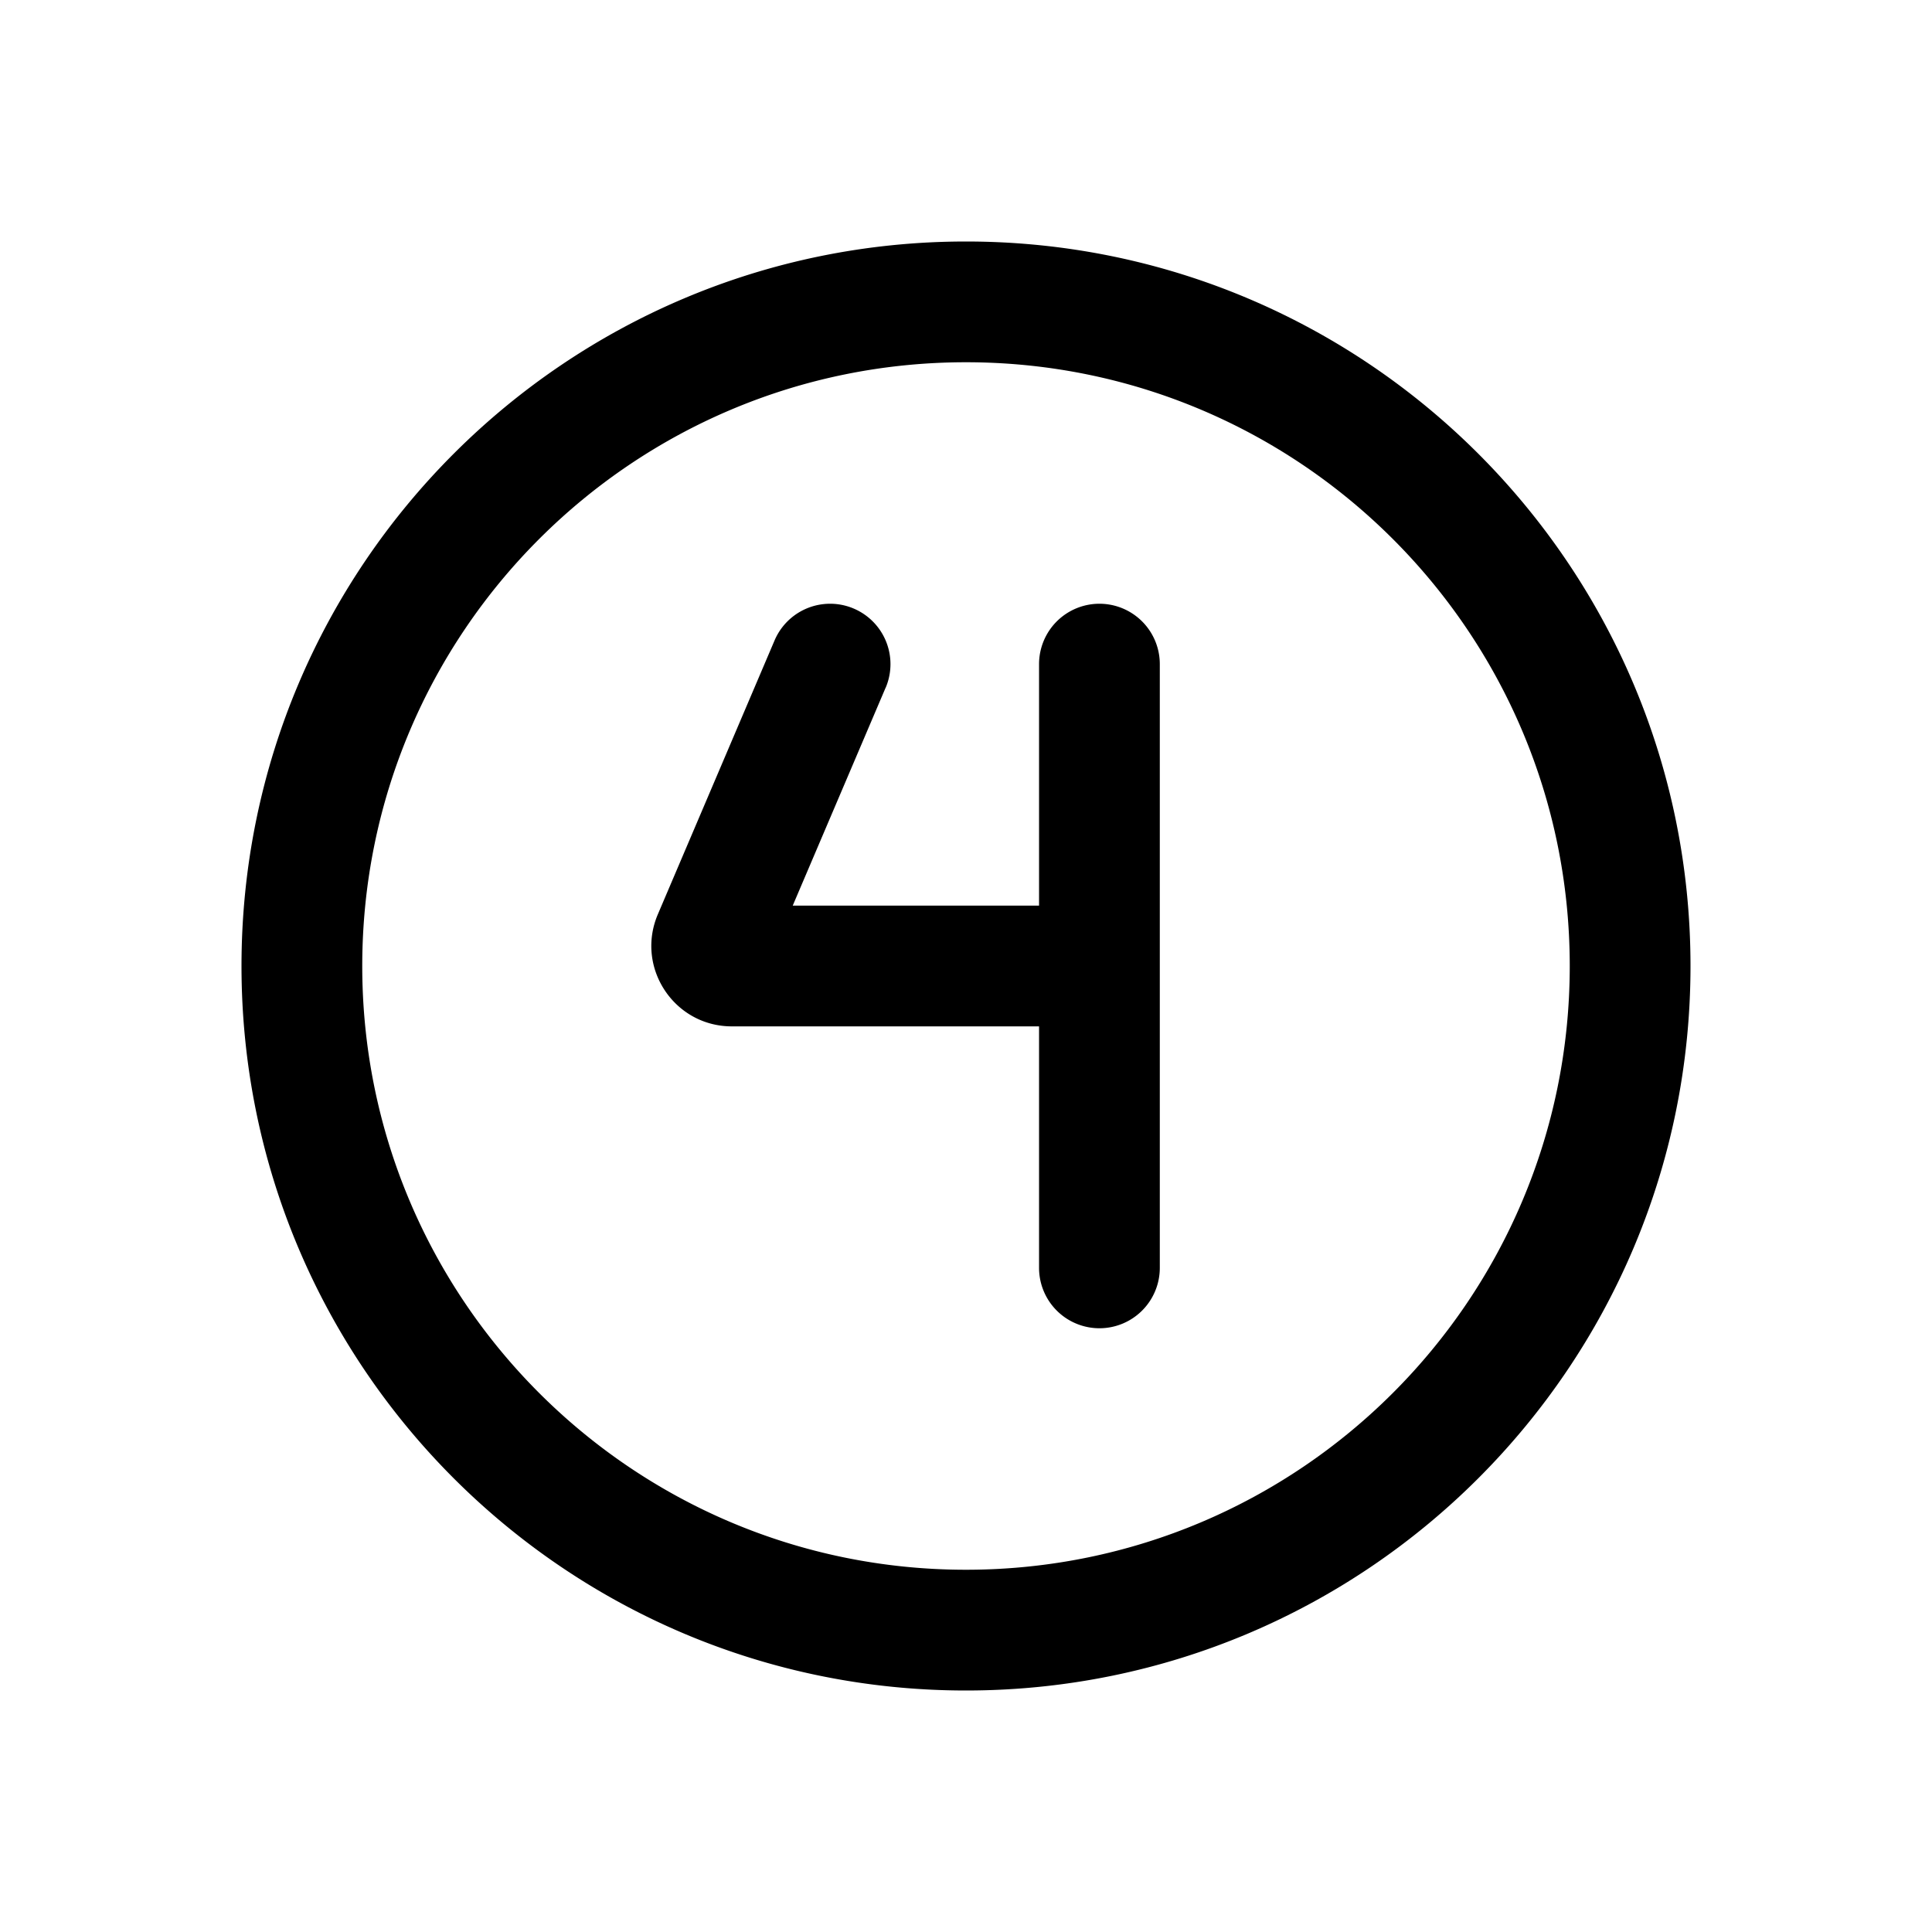 <svg xmlns="http://www.w3.org/2000/svg" width="32" height="32" viewBox="0 0 32 32"><path fill-rule="evenodd" d="M26 16c0 5.523-4.477 10-10 10S6 21.523 6 16 10.477 6 16 6s10 4.477 10 10m2 0c0 6.627-5.373 12-12 12S4 22.627 4 16 9.373 4 16 4s12 5.373 12 12m-13.331-4.608a1 1 0 1 0-1.84-.784l-1.933 4.536c-.375.88.27 1.856 1.226 1.856h5.088v4a1 1 0 1 0 2 0V11a1 1 0 1 0-2 0v4h-4.08l1.538-3.608"/></svg>